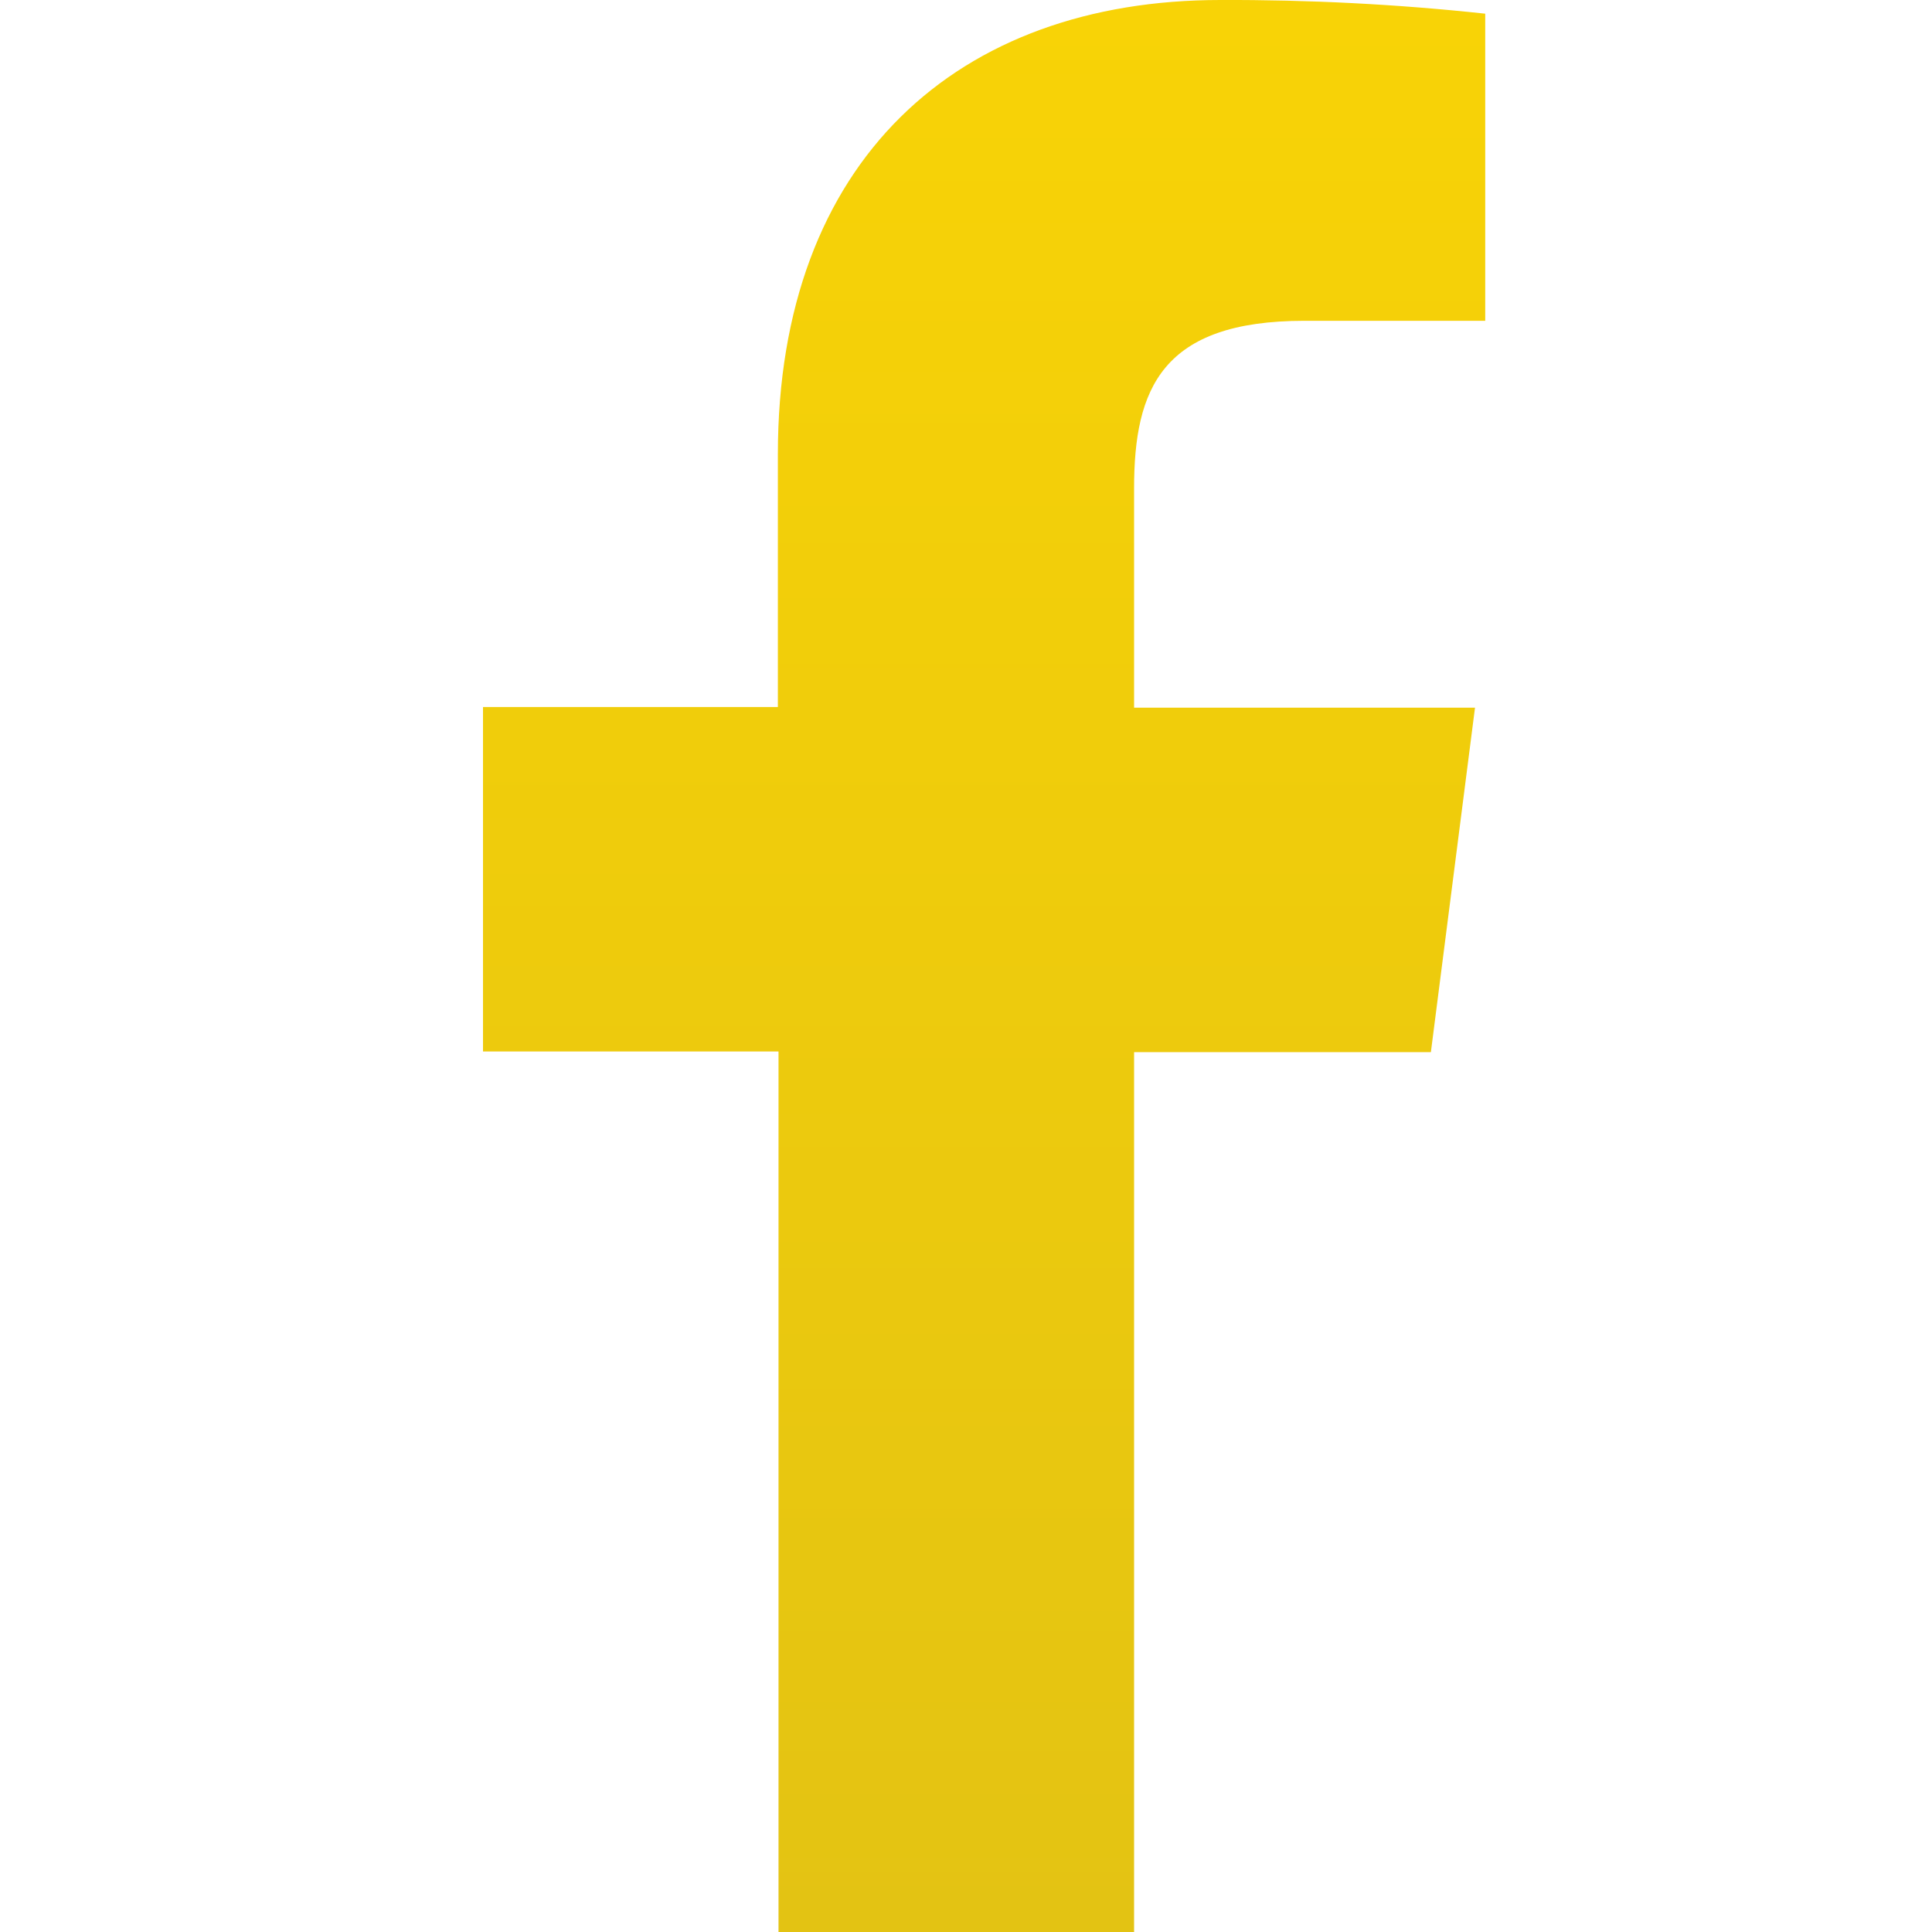 <svg width="24" height="24" viewBox="0 0 24 24" fill="none" xmlns="http://www.w3.org/2000/svg">
<path d="M14.088 24V13.07H17.775L18.323 8.791H14.088V6.065C14.088 4.83 14.432 3.985 16.204 3.985H18.45V0.17C17.357 0.052 16.259 -0.004 15.16 0C11.901 0 9.663 1.99 9.663 5.642V8.783H6V13.062H9.671V24H14.088Z" fill="url(#paint0_linear_46_3)"/>
<defs>
<linearGradient id="paint0_linear_46_3" x1="12.225" y1="0" x2="12.225" y2="24" gradientUnits="userSpaceOnUse">
<stop stop-color="#F8D306"/>
<stop offset="1" stop-color="#E3C313"/>
</linearGradient>
</defs>
</svg>
